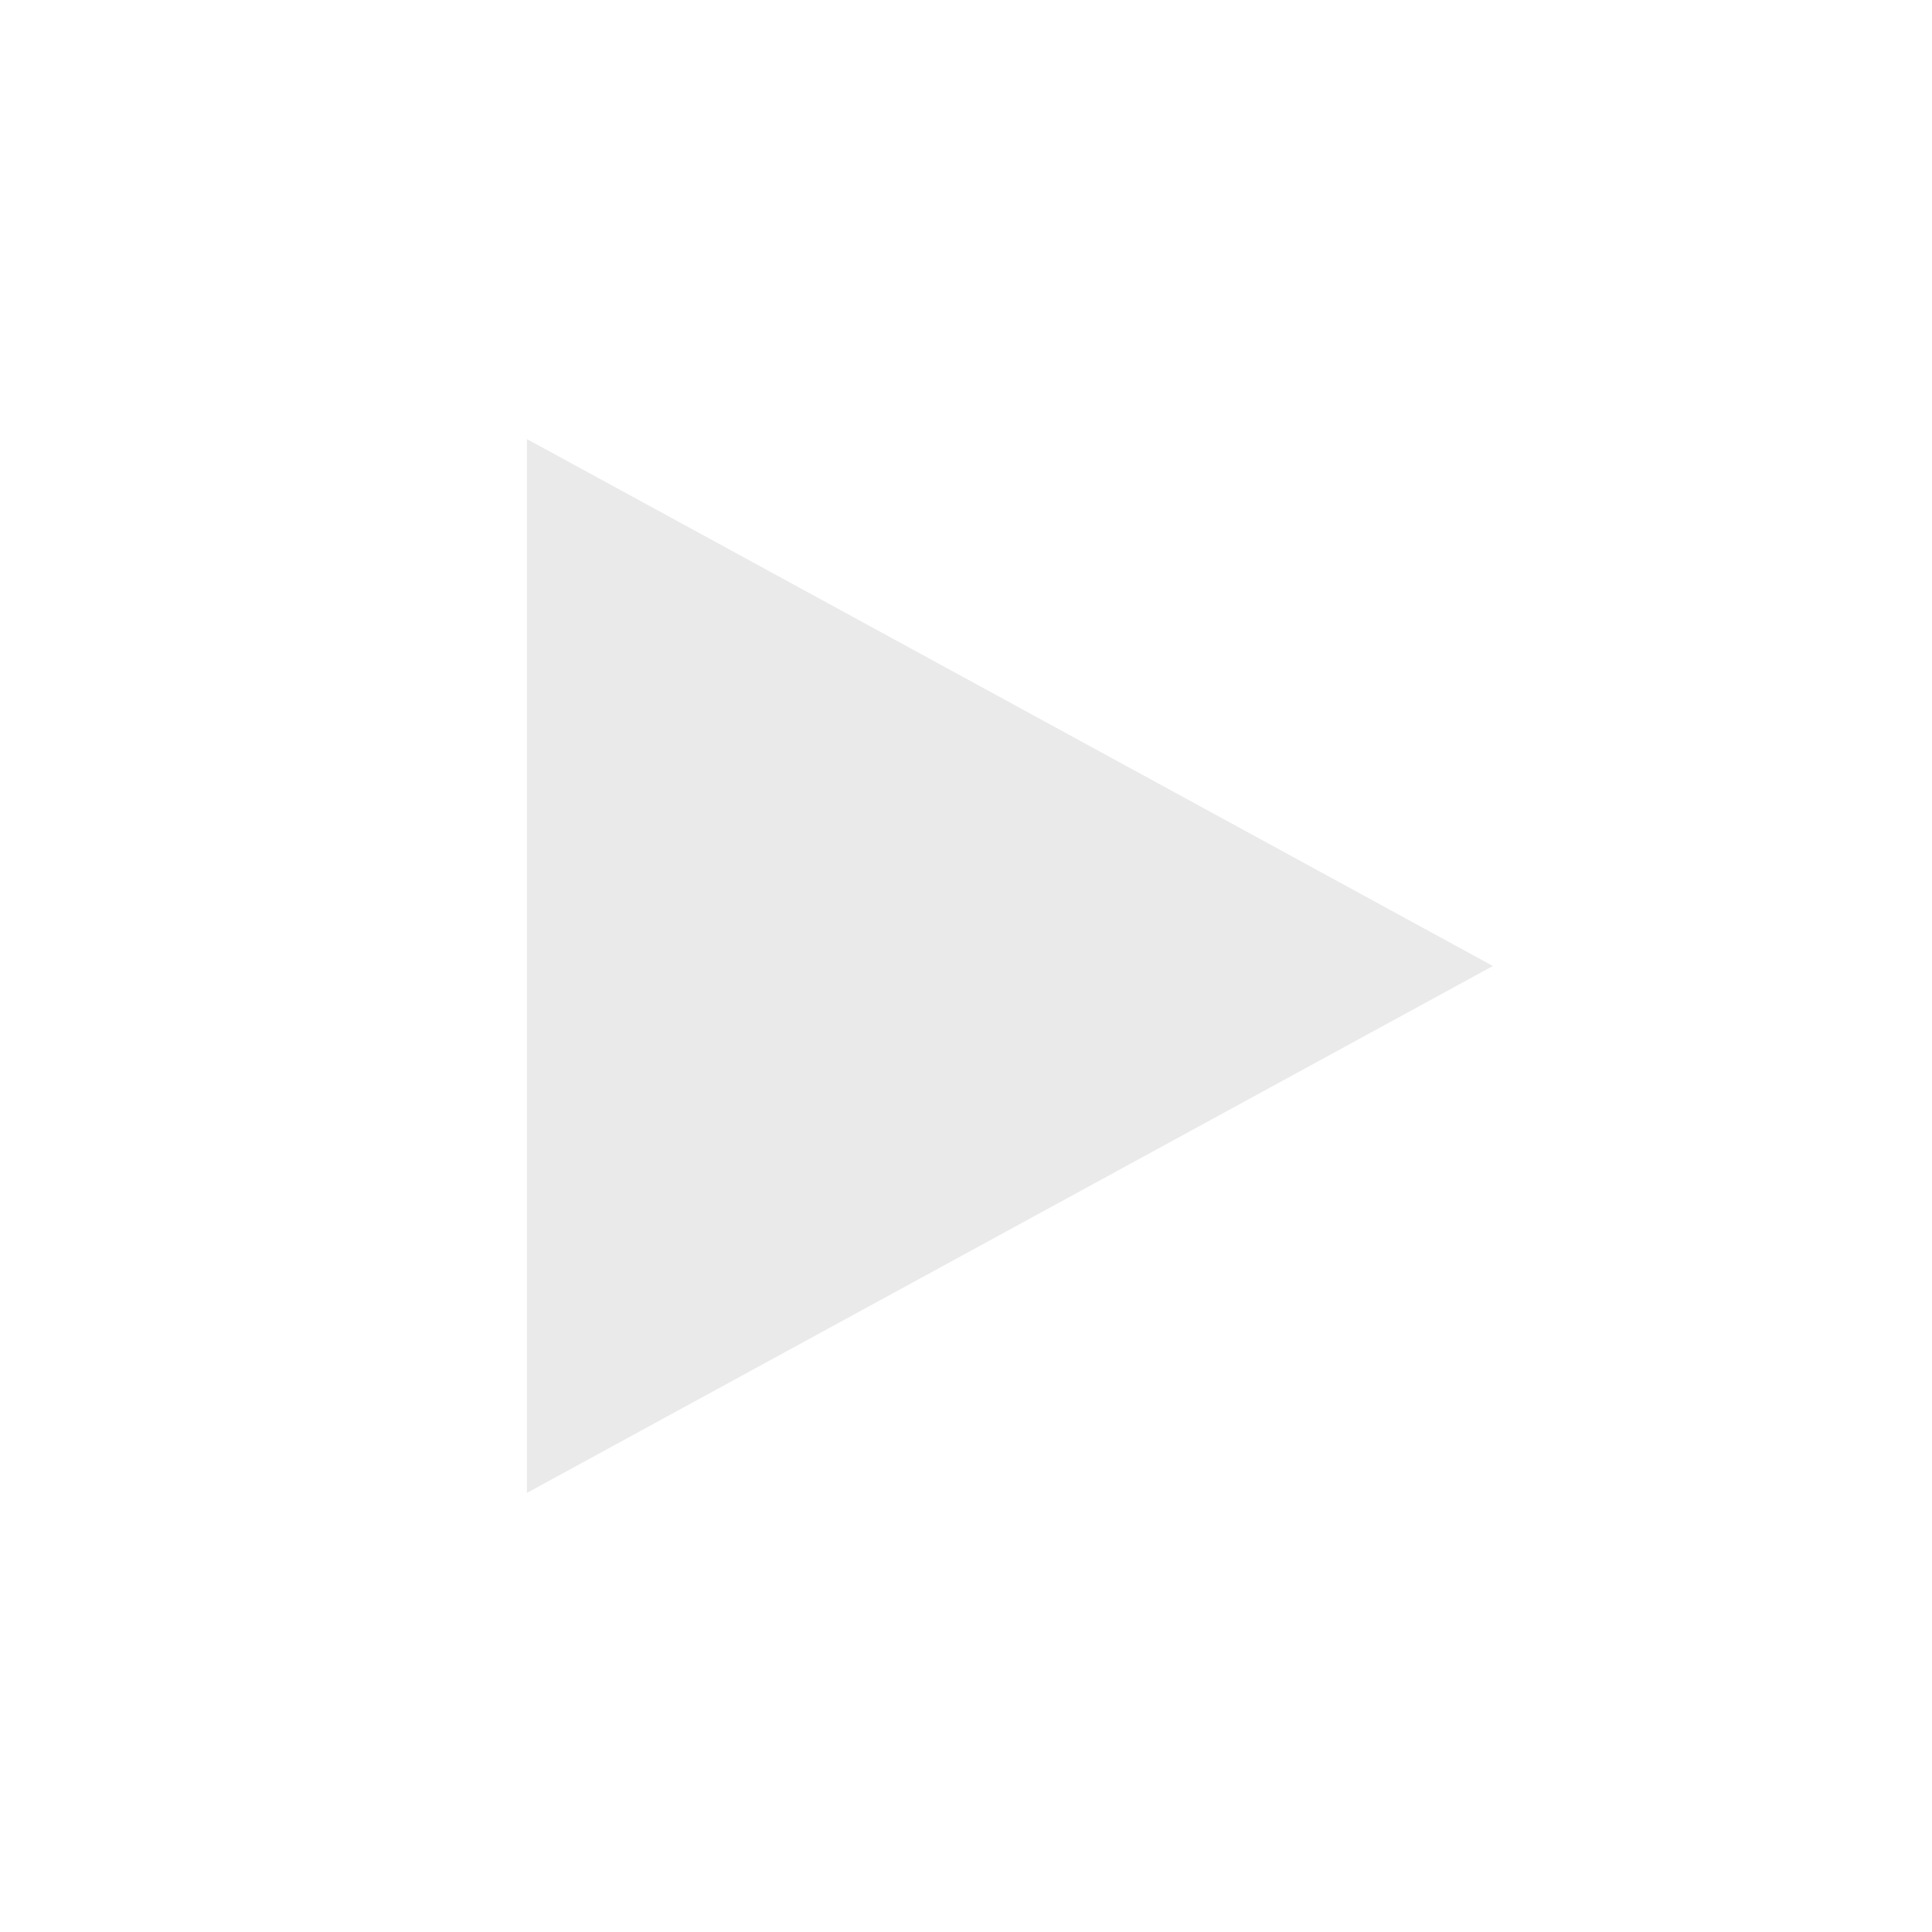 <?xml version="1.0" encoding="UTF-8" standalone="no"?>
<svg
   xmlns:dc="http://purl.org/dc/elements/1.1/"
   xmlns:cc="http://creativecommons.org/ns#"
   xmlns:rdf="http://www.w3.org/1999/02/22-rdf-syntax-ns#"
   xmlns:svg="http://www.w3.org/2000/svg"
   xmlns="http://www.w3.org/2000/svg"
   xmlns:sodipodi="http://sodipodi.sourceforge.net/DTD/sodipodi-0.dtd"
   xmlns:inkscape="http://www.inkscape.org/namespaces/inkscape"
   inkscape:version="1.0 (4035a4fb49, 2020-05-01)"
   sodipodi:docname="media.svg"
   id="svg67"
   viewBox="0 0 22 22"
   version="1.1"
   height="22"
   width="22">
  <sodipodi:namedview
     inkscape:document-rotation="0"
     inkscape:current-layer="svg67"
     inkscape:window-maximized="1"
     inkscape:window-y="30"
     inkscape:window-x="0"
     inkscape:cy="6.3877968"
     inkscape:cx="-65.350381"
     inkscape:zoom="2.6818182"
     showgrid="true"
     id="namedview69"
     inkscape:window-height="970"
     inkscape:window-width="1920"
     inkscape:pageshadow="2"
     inkscape:pageopacity="0"
     guidetolerance="10"
     gridtolerance="10"
     objecttolerance="10"
     borderopacity="1"
     bordercolor="#666666"
     pagecolor="#c8c8c8">
    <inkscape:grid
       id="grid878"
       type="xygrid" />
  </sodipodi:namedview>
  <defs
     id="defs3">
    <style
       type="text/css"
       id="current-color-scheme">.ColorScheme-Text { color:#dedede; } .ColorScheme-Highlight { color:#5294e2; } .ColorScheme-ButtonBackground { color:#dedede; }</style>
  </defs>
  <g
     id="media-record"
     transform="translate(22,-1030.4)"
     style="fill:#000000">
    <rect
       y="1030.4"
       width="22"
       height="22"
       opacity="0.001"
       id="rect5"
       x="0" />
    <path
       class="ColorScheme-Highlight"
       d="m 11,1035.4 c -3.311,0 -6,2.689 -6,6 0,3.311 2.689,6 6,6 3.311,0 6,-2.689 6,-6 0,-3.311 -2.689,-6 -6,-6 z"
       enable-background="new"
       fill="#f96060"
       id="path7"
       style="fill:#ff3232;fill-opacity:1" />
  </g>
  <g
     id="media-playback-stop"
     transform="translate(44,-1030.4)"
     style="fill:#000000">
    <rect
       y="1030.4"
       width="22"
       height="22"
       opacity="0.001"
       id="rect10"
       x="0" />
    <path
       class="ColorScheme-Text"
       d="m 5,1035.4 v 12 h 12 v -12 z"
       enable-background="new"
       fill="#dedede"
       id="path12"
       style="fill:#eaeaea;fill-opacity:1" />
  </g>
  <g
     id="media-skip-forward"
     transform="translate(66,-1030.4)"
     style="fill:#000000">
    <rect
       y="1030.4"
       width="22"
       height="22"
       opacity="0.001"
       id="rect15"
       x="0" />
    <path
       class="ColorScheme-Text"
       d="m 19,1037.4 v 8 h -2 v -8 z m -2,4 -7,4 v -8 z m -7,0 -7,4 v -8 z"
       enable-background="new"
       fill="#dedede"
       id="path17"
       style="fill:#eaeaea;fill-opacity:1" />
  </g>
  <g
     id="media-skip-backward"
     transform="matrix(-1,0,0,1,110,-1030.4)"
     style="fill:#000000">
    <rect
       y="1030.4"
       width="22"
       height="22"
       opacity="0.001"
       id="rect20"
       x="0" />
    <path
       class="ColorScheme-Text"
       d="m 19,1037.4 v 8 h -2 v -8 z m -2,4 -7,4 v -8 z m -7,0 -7,4 v -8 z"
       enable-background="new"
       fill="#dedede"
       id="path22"
       style="fill:#eaeaea;fill-opacity:1" />
  </g>
  <g
     id="media-seek-forward"
     transform="translate(110,-1030.4)"
     style="fill:#000000">
    <rect
       y="1030.4"
       width="22"
       height="22"
       opacity="0.001"
       id="rect25"
       x="0" />
    <path
       class="ColorScheme-Text"
       d="m 11,1037.4 7,4 -7,4 z m 0,4 -7,4 v -8 z"
       enable-background="new"
       fill="#dedede"
       id="path27"
       style="fill:#eaeaea;fill-opacity:1" />
  </g>
  <g
     id="media-seek-backward"
     transform="matrix(-1,0,0,1,154,-1030.4)"
     style="fill:#000000">
    <rect
       y="1030.4"
       width="22"
       height="22"
       opacity="0.001"
       id="rect30"
       x="0" />
    <path
       class="ColorScheme-Text"
       d="m 11,1037.4 7,4 -7,4 z m 0,4 -7,4 v -8 z"
       enable-background="new"
       fill="#dedede"
       id="path32"
       style="fill:#eaeaea;fill-opacity:1" />
  </g>
  <g
     id="media-eject"
     transform="translate(-44,-1030.4)"
     style="fill:#000000">
    <rect
       y="1030.4"
       width="22"
       height="22"
       opacity="0.001"
       id="rect35"
       x="0" />
    <path
       class="ColorScheme-Text"
       d="m 11,1036.4 -5,5 v 1 h 10 v -1 z m -5,8 v 2 h 10 v -2 z"
       color="#dedede"
       display="block"
       fill="#dedede"
       id="path37"
       style="fill:#eaeaea;fill-opacity:1" />
  </g>
  <g
     id="media-playback-pause"
     transform="translate(-22,-1030.4)"
     style="fill:#000000">
    <rect
       y="1030.4"
       width="22"
       height="22"
       opacity="0.001"
       id="rect40"
       x="0" />
    <path
       class="ColorScheme-Text"
       d="m 5,1035.4 v 12 h 4 v -12 z m 8,0 v 12 h 4 v -12 z"
       enable-background="new"
       fill="#dedede"
       id="path42"
       style="fill:#eaeaea;fill-opacity:1" />
  </g>
  <g
     id="media-playback-start"
     transform="translate(0,-1030.4)"
     style="fill:#000000">
    <rect
       y="1030.4"
       width="22"
       height="22"
       opacity="0.001"
       id="rect45"
       x="0" />
    <path
       class="ColorScheme-Text"
       d="m 6,1035.4 v 12 l 11,-6 -9.899,-5.4 z"
       enable-background="new"
       fill="#dedede"
       id="path47"
       style="fill:#eaeaea;fill-opacity:1" />
  </g>
  <g
     transform="translate(0.141,-0.4)"
     id="media-playback-stopped">
    <rect
       style="color:#dedede;stroke-width:1.5"
       x="48.859"
       y="28.4"
       width="22"
       height="22"
       fill="#ed1515"
       fill-opacity="0.004"
       opacity="0.01"
       id="rect60" />
    <g
       id="g960"
       transform="translate(-1.141,-18.6)">
      <circle
         r="7.5"
         cy="58"
         cx="61"
         id="path904"
         style="opacity:1;fill:none;stroke:#eaeaea;stroke-width:1;stroke-linecap:round;stroke-miterlimit:4;stroke-dasharray:none;stroke-opacity:1" />
      <path
         sodipodi:nodetypes="ccccc"
         d="m 58,55 v 6 h 6 v -6 z"
         style="opacity:1;fill:#eaeaea;fill-opacity:1;stroke:none;stroke-width:1;stroke-linecap:round;stroke-miterlimit:4;stroke-dasharray:none;stroke-opacity:1"
         id="rect914" />
    </g>
  </g>
  <g
     transform="translate(0.141,-0.4)"
     id="media-playback-playing">
    <rect
       style="color:#dedede;stroke-width:1.5"
       x="24.858"
       y="28.4"
       width="22"
       height="22"
       fill="#ed1515"
       fill-opacity="0.004"
       opacity="0.01"
       id="rect55" />
    <g
       id="g956"
       transform="translate(-1.141,-18.6)">
      <circle
         style="opacity:1;fill:none;stroke:#eaeaea;stroke-width:1;stroke-linecap:round;stroke-miterlimit:4;stroke-dasharray:none;stroke-opacity:1"
         id="circle922"
         cx="37"
         cy="58"
         r="7.5" />
      <path
         sodipodi:nodetypes="cccc"
         d="m 35,55 v 6 l 4,-3 z"
         style="opacity:1;fill:#eaeaea;fill-opacity:1;stroke:none;stroke-width:1;stroke-linecap:round;stroke-miterlimit:4;stroke-dasharray:none;stroke-opacity:1"
         id="rect932" />
    </g>
  </g>
  <g
     transform="translate(0.141,-0.4)"
     id="media-playback-paused">
    <rect
       style="color:#dedede;stroke-width:1.5"
       x="0.859"
       y="28.4"
       width="22"
       height="22"
       fill="#ed1515"
       fill-opacity="0.004"
       opacity="0.01"
       id="rect50" />
    <g
       id="g952"
       transform="translate(-0.141,-18.6)">
      <circle
         r="7.5"
         cy="58"
         cx="12"
         id="circle936"
         style="opacity:1;fill:none;stroke:#eaeaea;stroke-width:1;stroke-linecap:round;stroke-miterlimit:4;stroke-dasharray:none;stroke-opacity:1" />
      <path
         sodipodi:nodetypes="cccccccccc"
         d="m 9,55 v 6 h 2 v -6 z m 4,0 v 6 h 2 v -6 z"
         style="opacity:1;fill:#eaeaea;fill-opacity:1;stroke:none;stroke-width:1;stroke-linecap:round;stroke-miterlimit:4;stroke-dasharray:none;stroke-opacity:1"
         id="rect946" />
    </g>
  </g>
</svg>
